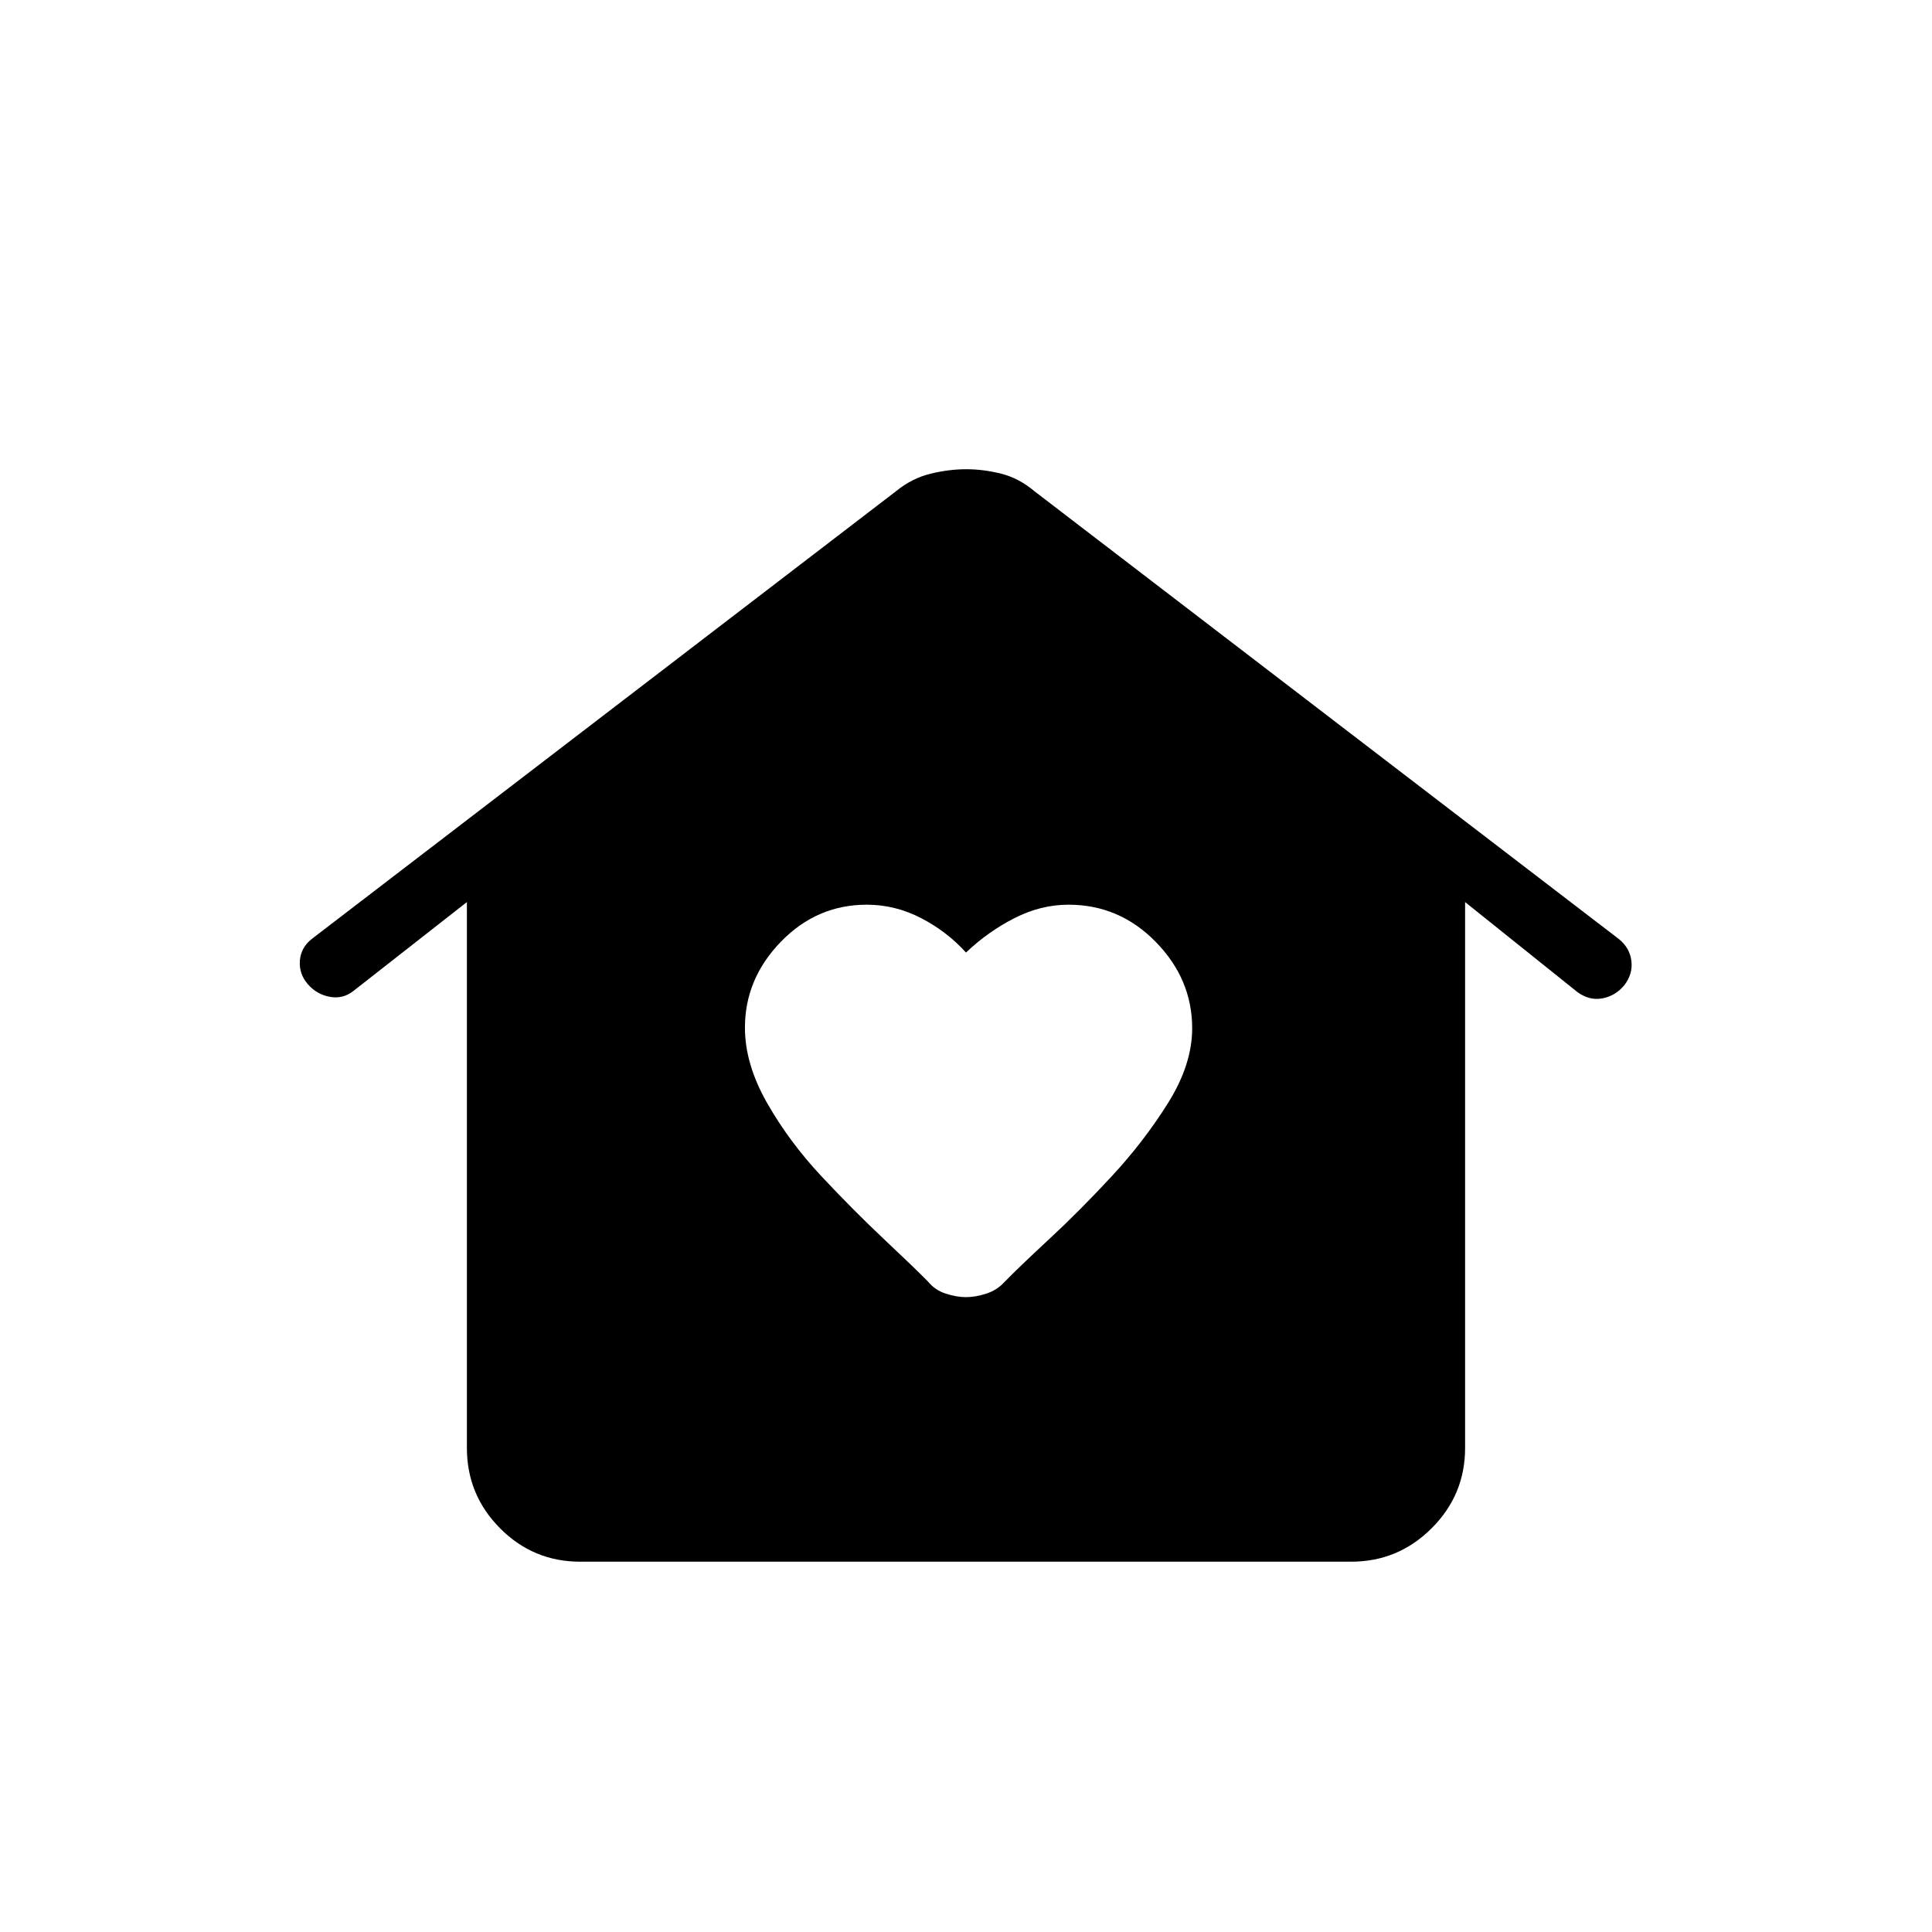 <svg xmlns="http://www.w3.org/2000/svg" height="20" viewBox="0 -960 960 960" width="20"><path d="M480-315.461q4.692 0 10.038-1.731 5.347-1.731 8.889-5.6 7.227-7.439 22.419-21.516 15.193-14.077 31.159-31.314 15.967-17.238 27.923-36.352 11.957-19.114 11.957-37.103 0-24.382-18.083-42.883-18.082-18.502-43.398-18.502-13.75 0-26.865 6.693-13.116 6.692-24.039 17.076-9.385-10.384-22.264-17.076-12.88-6.693-27.057-6.693-24.811 0-42.668 18.418-17.857 18.419-17.857 42.674 0 18.139 11.038 37.485 11.039 19.347 27.039 36.424 16 17.076 31.064 31.235 15.064 14.158 21.859 21.072 3.461 4.231 8.808 5.962 5.346 1.731 10.038 1.731ZM288.332-184q-23.371 0-39.851-16.599Q232-217.199 232-240.509v-271.26l-56.353 44.142q-5.263 4.166-11.801 2.935-6.539-1.231-10.923-6.308-4.385-5.077-3.923-11.615.461-6.539 6.014-10.906l290.217-222.402q7.953-6.462 17.126-8.693 9.174-2.23 17.755-2.23 8.58 0 17.409 2.23 8.829 2.231 16.479 8.693l290.248 222.402q5.522 4.367 6.368 10.906.846 6.538-3.539 12.202-4.384 5.259-10.856 6.49-6.472 1.231-12.452-3.154L728-511.769v271.26q0 23.31-16.642 39.91Q694.715-184 671.344-184H288.332Z"/></svg>